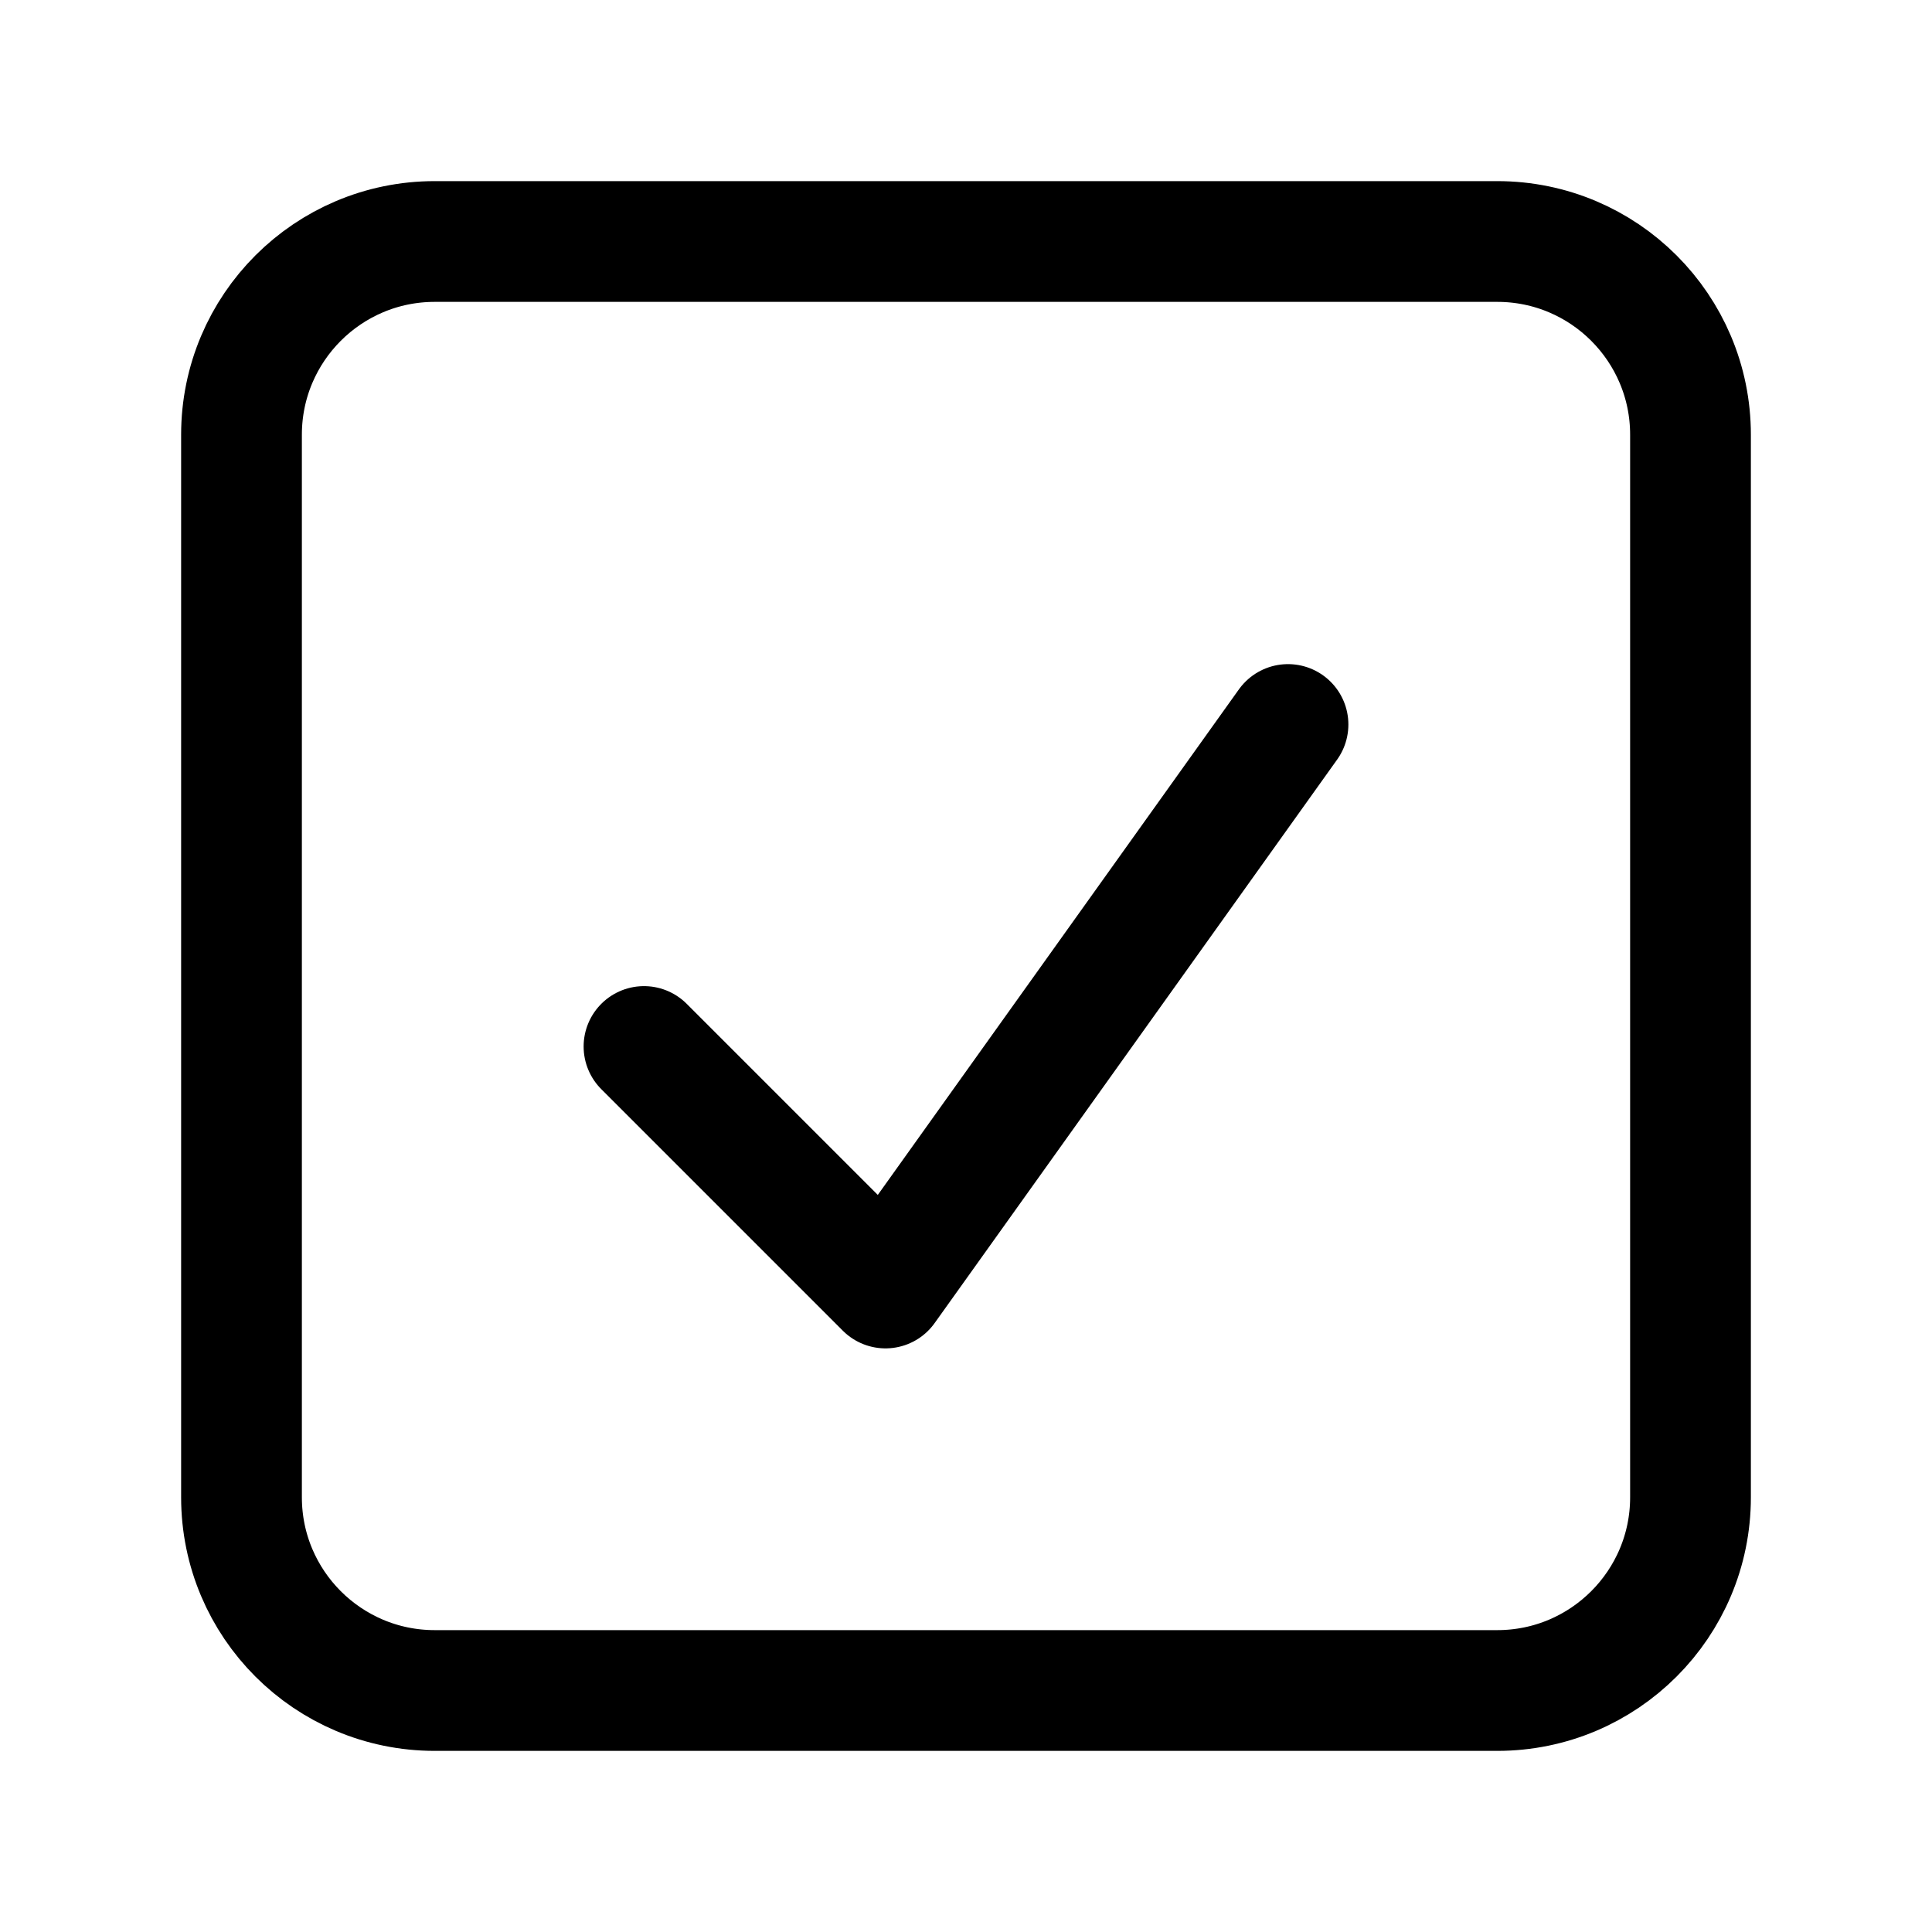 <svg width="24" height="24" viewBox="0 0 24 24" fill="none" xmlns="http://www.w3.org/2000/svg">
<path d="M18.6 3H5.4C4.075 3 3 4.075 3 5.4V18.6C3 19.925 4.075 21 5.4 21H18.6C19.925 21 21 19.925 21 18.6V5.4C21 4.075 19.925 3 18.6 3Z" stroke="black" stroke-width="1.5" stroke-miterlimit="10"/>
<path d="M8 13L11 16L16 9" stroke="black" stroke-width="1.5" stroke-linecap="round" stroke-linejoin="round"/>
</svg>
